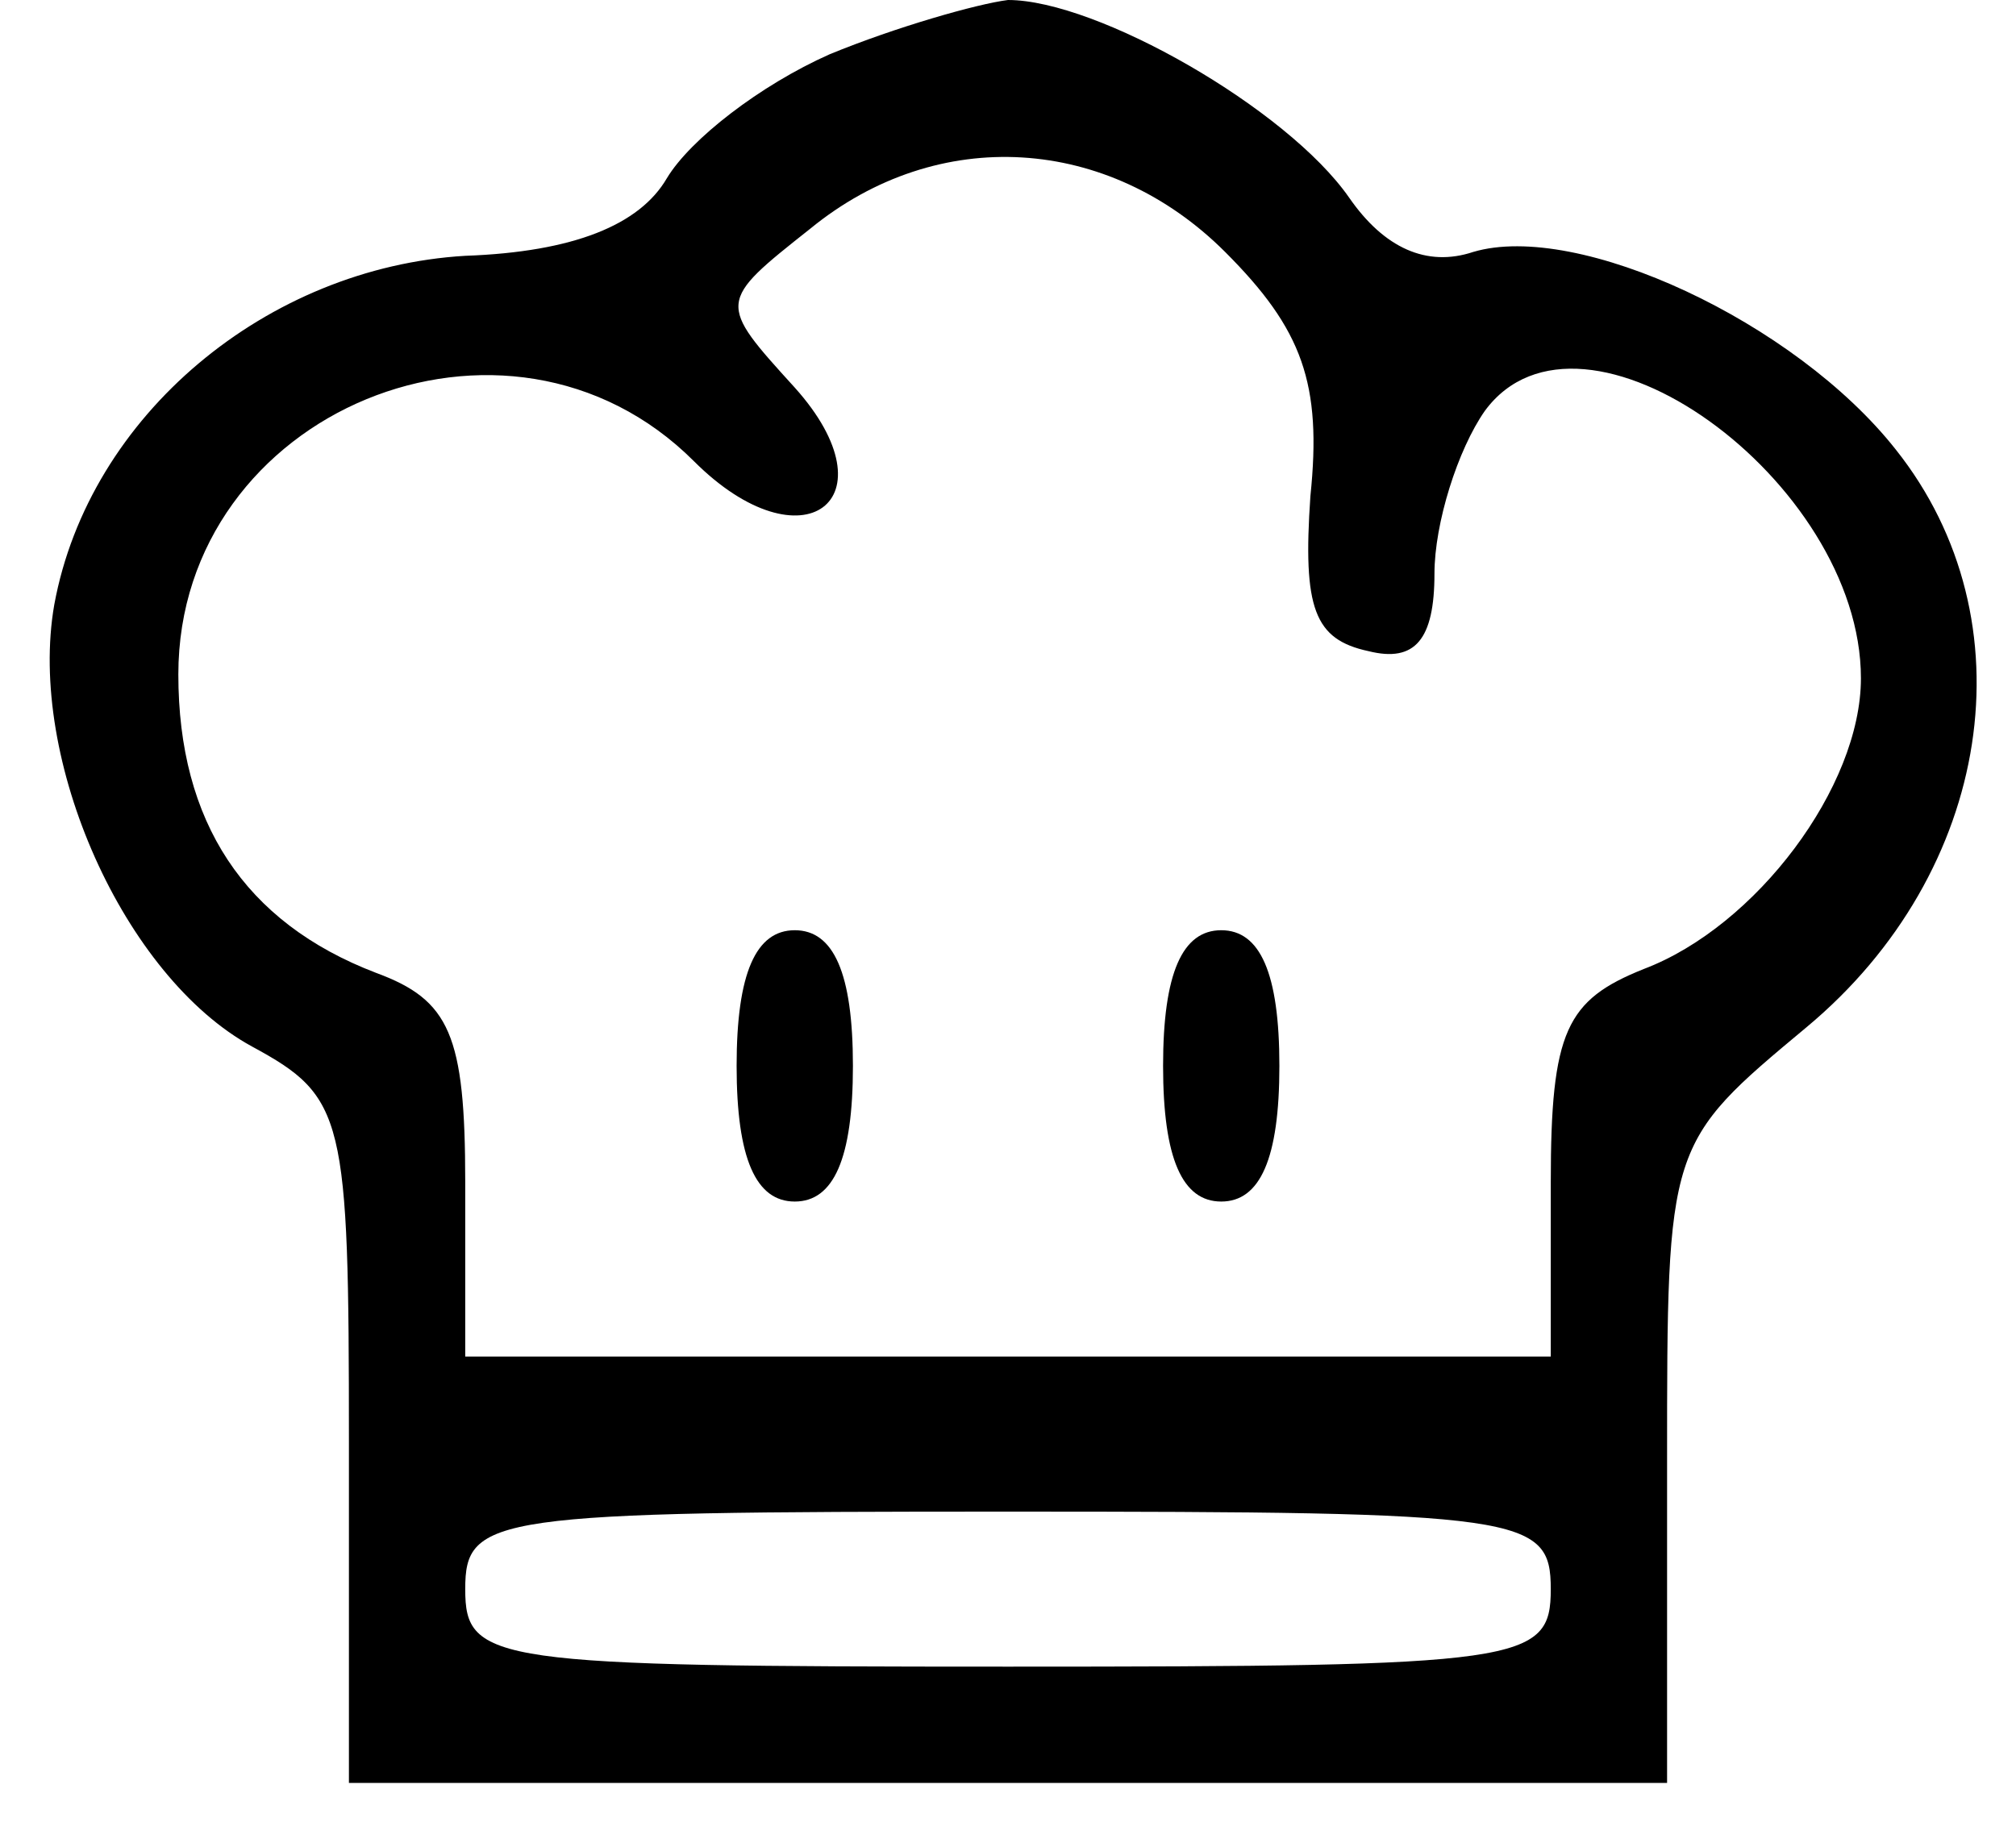 <?xml version="1.0" standalone="no"?>
<!DOCTYPE svg PUBLIC "-//W3C//DTD SVG 20010904//EN"
 "http://www.w3.org/TR/2001/REC-SVG-20010904/DTD/svg10.dtd">
<svg version="1.0" xmlns="http://www.w3.org/2000/svg"
 width="52pt" height="47pt" viewBox="0 0 52 47"
 preserveAspectRatio="xMidYMid meet">

<g transform="translate(0,47) scale(0.1,-0.1)"
fill="#000000" stroke="none">
<path d="M214 456 c-18 -8 -36 -22 -42 -32 -7 -12 -24 -19 -52 -20 -51 -3 -97
-41 -106 -90 -7 -40 18 -96 51 -114 24 -13 25 -18 25 -102 l0 -88 170 0 170 0
0 83 c0 82 0 82 36 112 48 40 58 105 23 149 -26 33 -82 59 -109 51 -12 -4 -23
1 -32 14 -16 23 -65 51 -88 51 -8 -1 -29 -7 -46 -14z m102 -51 c20 -20 25 -34
22 -63 -2 -29 1 -37 15 -40 12 -3 17 3 17 20 0 13 6 32 13 42 25 34 97 -18 97
-69 0 -28 -27 -64 -56 -75 -20 -8 -24 -16 -24 -55 l0 -45 -140 0 -140 0 0 45
c0 38 -4 47 -23 54 -34 13 -51 39 -51 77 0 68 85 103 133 55 28 -28 52 -10 26
19 -20 22 -20 22 4 41 33 27 77 24 107 -6z m84 -345 c0 -19 -7 -20 -140 -20
-133 0 -140 1 -140 20 0 19 7 20 140 20 133 0 140 -1 140 -20z"/>
<path d="M190 195 c0 -24 5 -35 15 -35 10 0 15 11 15 35 0 24 -5 35 -15 35
-10 0 -15 -11 -15 -35z"/>
<path d="M300 195 c0 -24 5 -35 15 -35 10 0 15 11 15 35 0 24 -5 35 -15 35
-10 0 -15 -11 -15 -35z"/>
</g>
</svg>
